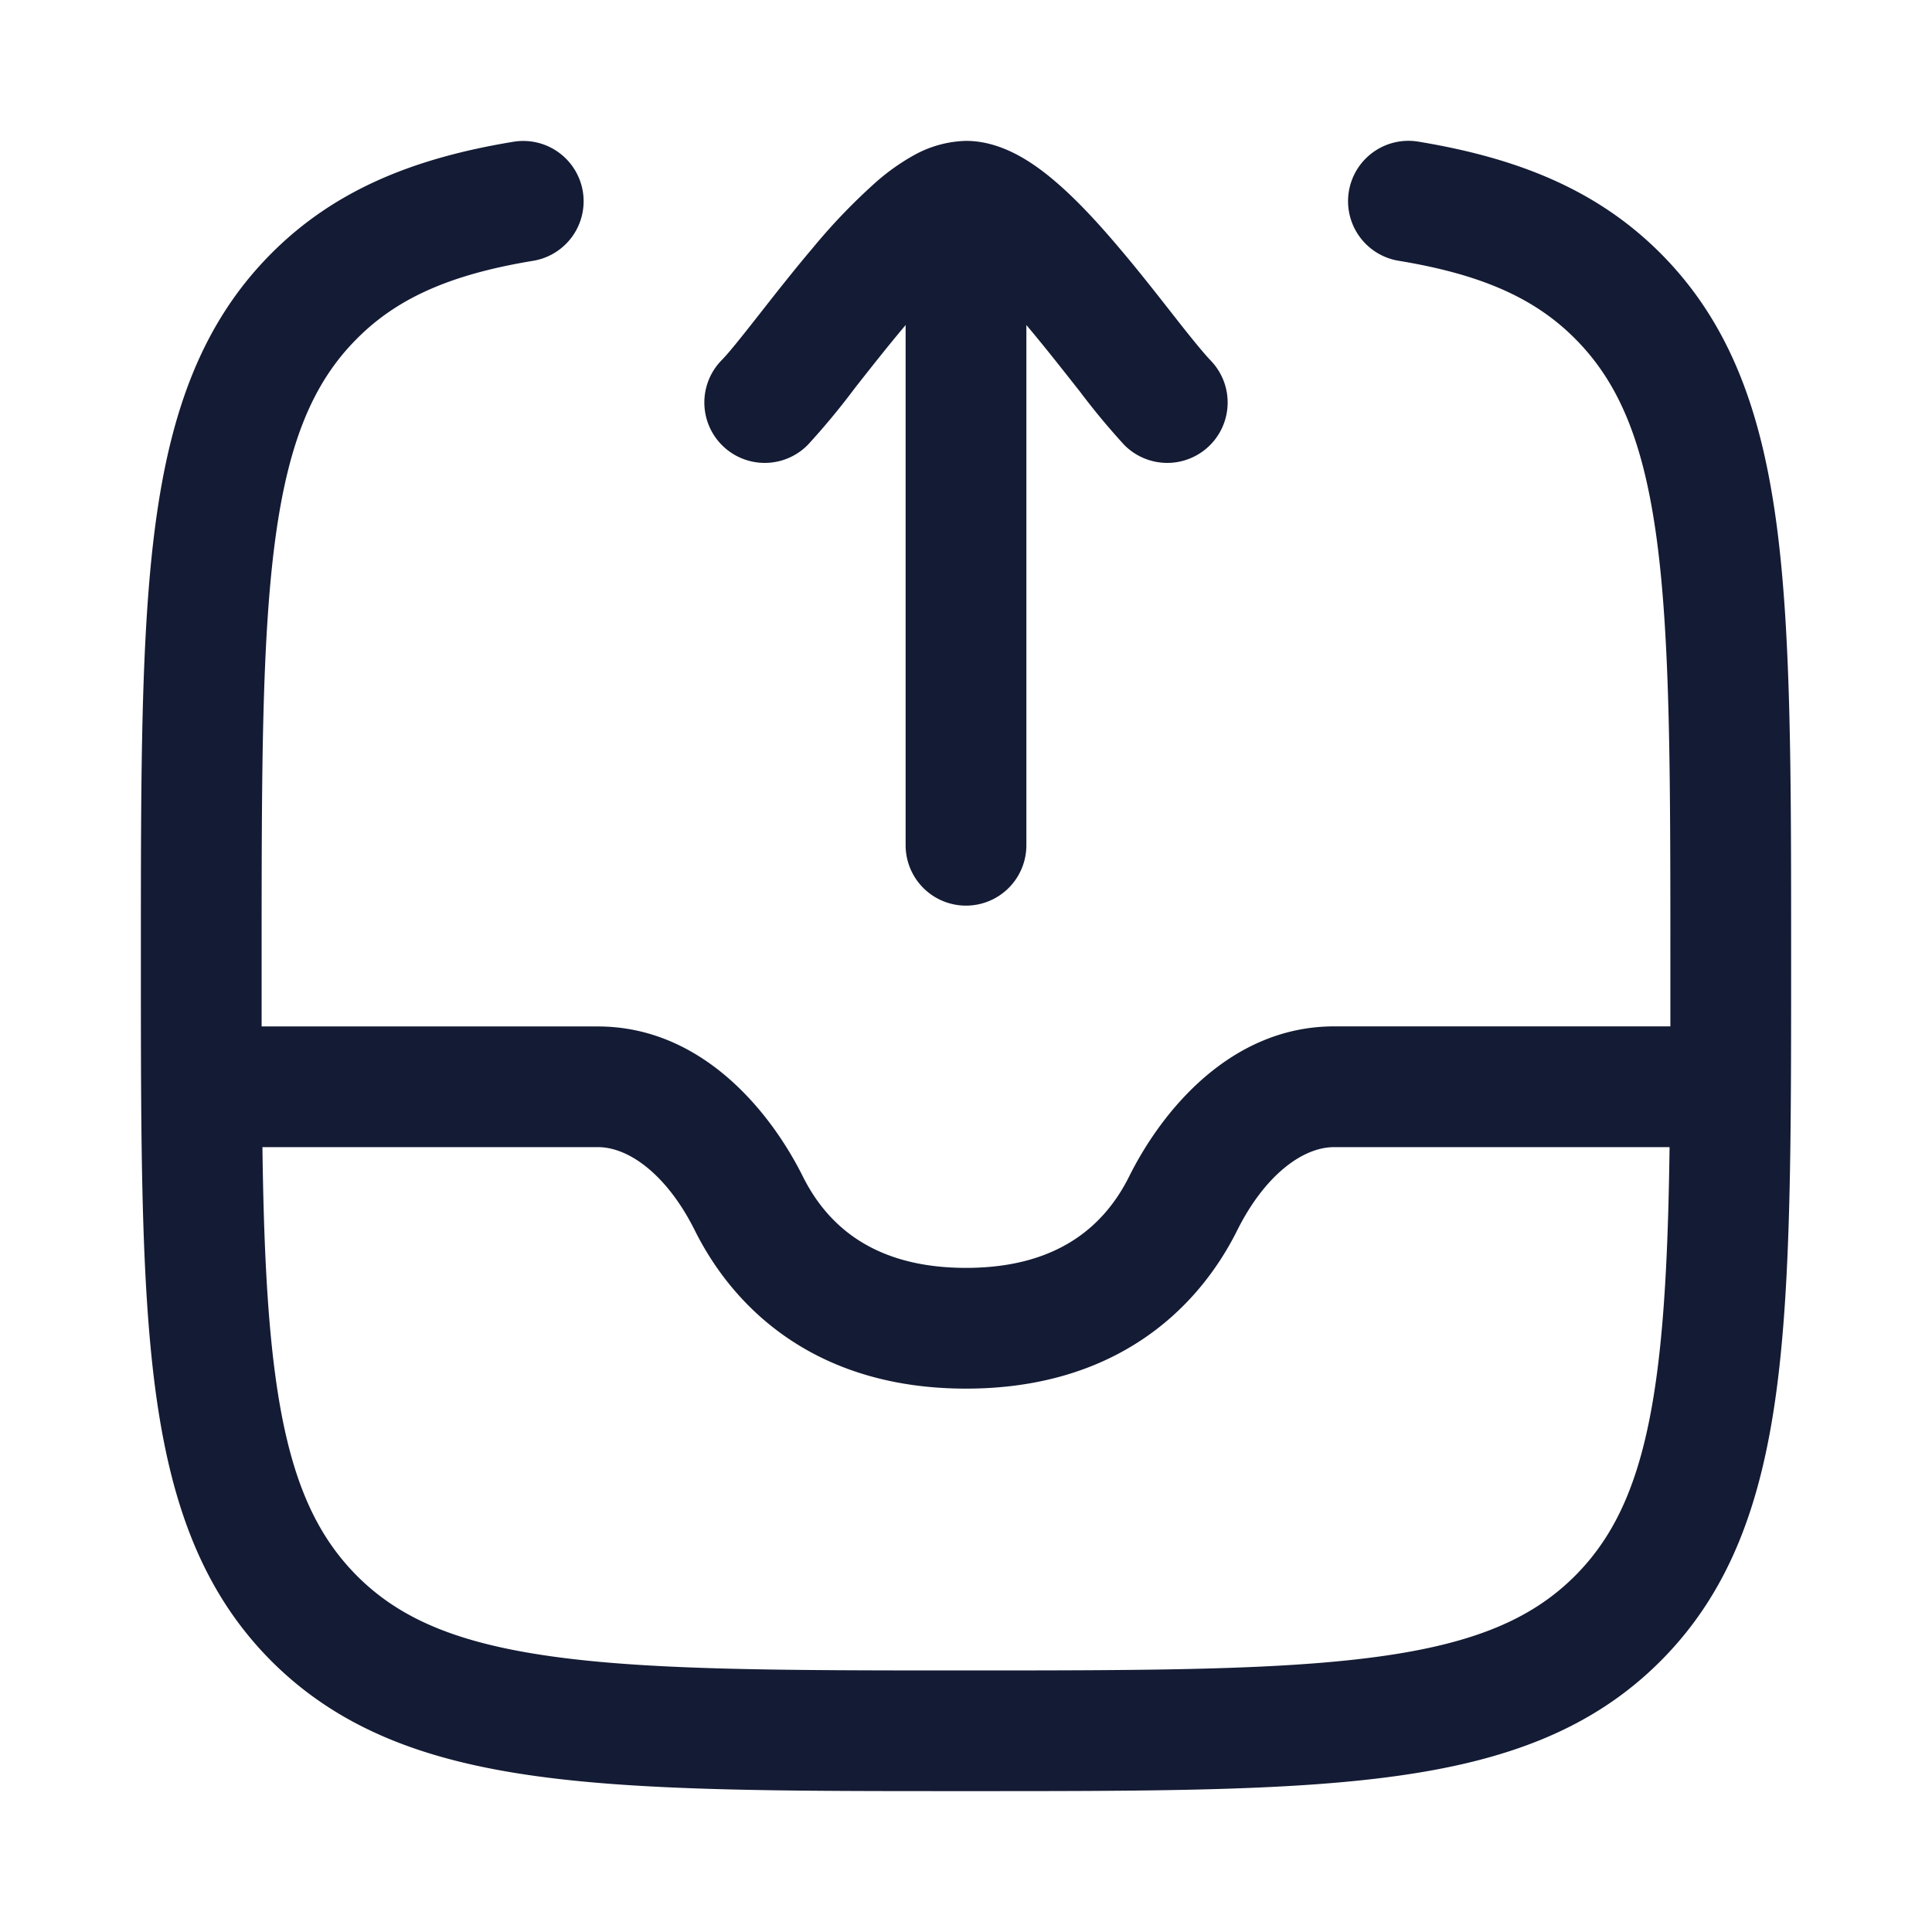 <svg xmlns="http://www.w3.org/2000/svg" width="24" height="24" fill="none"><path fill="#141B34" fill-rule="evenodd" d="M7.24 2.378a.75.75 0 0 1-.618.862c-1.05.173-1.704.476-2.197.976-.535.54-.845 1.274-1.008 2.501-.165 1.248-.167 2.888-.167 5.174v.86h4.176c1.28 0 2.135 1.039 2.546 1.861.29.582.853 1.138 2.028 1.138s1.738-.556 2.028-1.138c.41-.822 1.266-1.862 2.546-1.862h4.176v-.86c0-2.285-.002-3.925-.167-5.173-.163-1.227-.473-1.96-1.008-2.501-.493-.5-1.148-.803-2.197-.976a.75.75 0 1 1 .244-1.48c1.235.204 2.228.6 3.02 1.401.857.867 1.243 1.969 1.428 3.359.18 1.357.18 3.097.18 5.314v.113c0 2.217 0 3.957-.18 5.315-.185 1.39-.571 2.492-1.428 3.358-.858.868-1.95 1.26-3.329 1.447-1.344.183-3.065.183-5.255.183h-.116c-2.19 0-3.911 0-5.255-.183-1.378-.187-2.471-.58-3.33-1.447-.856-.866-1.242-1.969-1.427-3.358-.18-1.358-.18-3.098-.18-5.315v-.113c0-2.217 0-3.957.18-5.314.185-1.39.571-2.492 1.428-3.359.792-.801 1.785-1.197 3.02-1.4a.75.75 0 0 1 .862.617m13.5 11.872h-4.166c-.404 0-.872.367-1.204 1.032-.516 1.035-1.567 1.968-3.37 1.968s-2.854-.933-3.37-1.968c-.332-.665-.8-1.032-1.204-1.032H3.26c.015 1.127.055 2.045.157 2.814.163 1.227.473 1.96 1.008 2.502.533.54 1.255.85 2.464 1.015 1.231.168 2.85.17 5.111.17s3.88-.003 5.111-.17c1.209-.164 1.931-.476 2.464-1.015.535-.541.845-1.275 1.008-2.502.102-.77.142-1.687.157-2.814M10.59 4.86a9 9 0 0 1-.552.663.75.75 0 1 1-1.076-1.046c.089-.09.235-.273.448-.544l.047-.06c.19-.242.413-.526.643-.797a7.4 7.4 0 0 1 .797-.827 2.7 2.7 0 0 1 .46-.323A1.4 1.4 0 0 1 12 1.75c.258 0 .48.09.642.176.168.09.323.205.461.323.276.234.551.536.797.827.23.27.453.555.643.797l.047.06q.318.407.448.544a.75.75 0 1 1-1.076 1.046 9 9 0 0 1-.551-.664l-.045-.057c-.193-.245-.4-.508-.61-.757l-.006-.007V10.5a.75.75 0 0 1-1.5 0V4.038l-.006.007c-.21.249-.417.512-.61.757z" clip-rule="evenodd"/></svg>